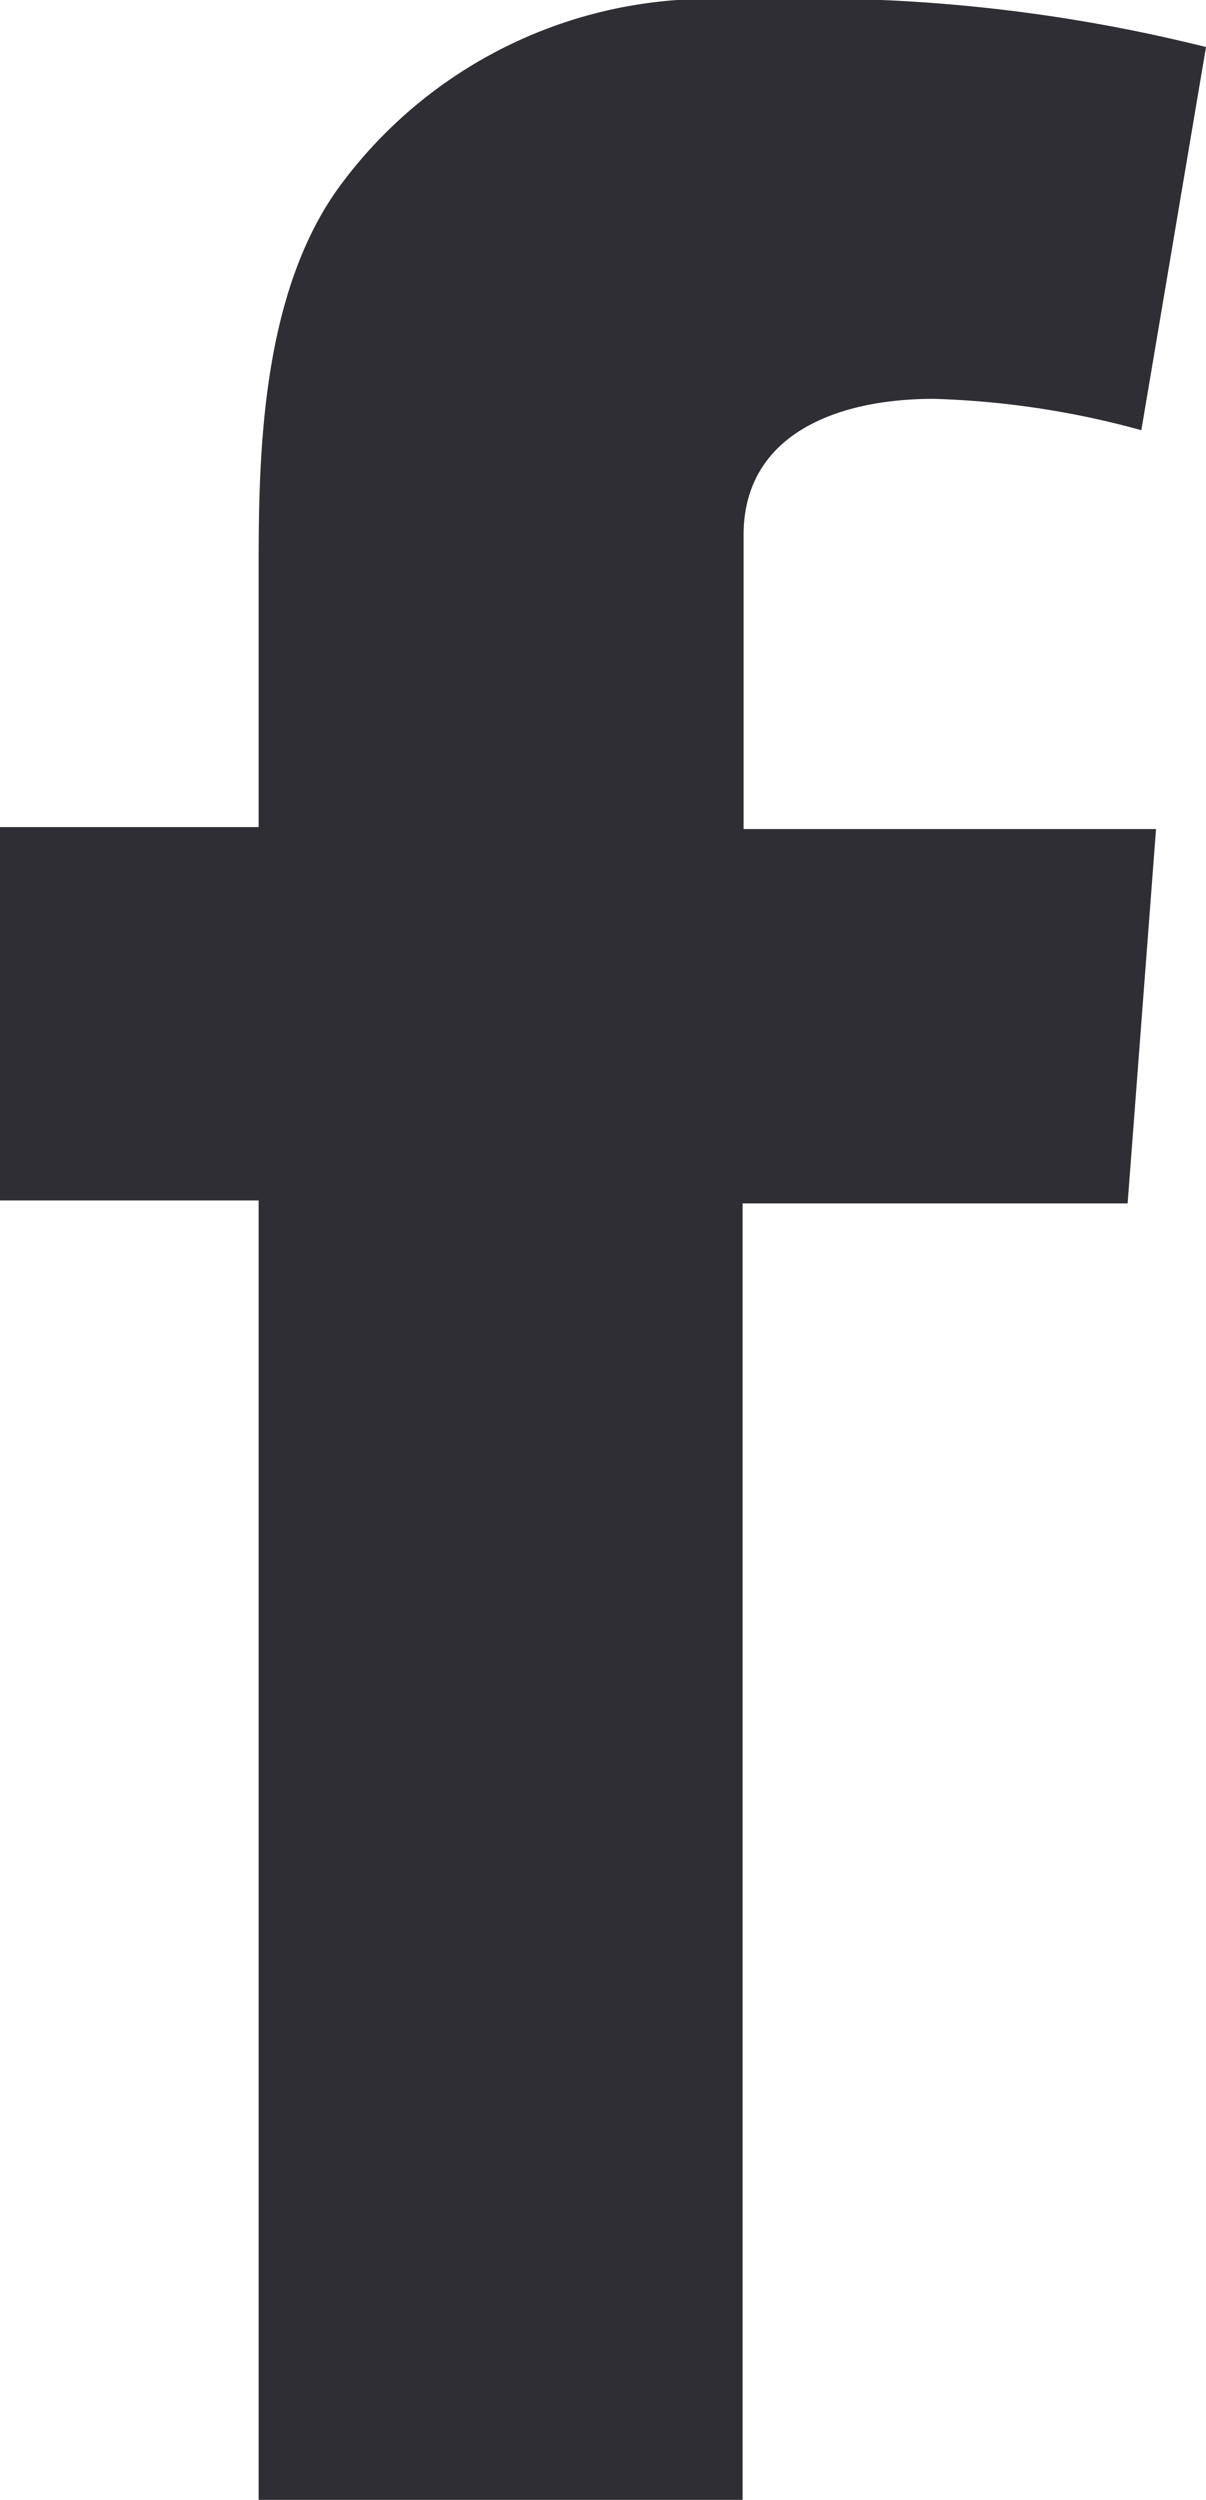 <svg xmlns="http://www.w3.org/2000/svg" viewBox="0 0 12.31 25.51"><defs><style>.cls-1{fill:#2e2e34;}</style></defs><title>facebook</title><g id="Layer_2" data-name="Layer 2"><g id="Layer_1-2" data-name="Layer 1"><path class="cls-1" d="M0,8.44H2.64V5.87c0-1.13,0-2.87.85-4A4.69,4.69,0,0,1,7.58,0a16.57,16.57,0,0,1,4.73.48l-.66,3.91a8.9,8.9,0,0,0-2.12-.32c-1,0-1.94.37-1.94,1.39v3h4.21l-.29,3.82H7.58V25.51H2.64V12.25H0Z"/></g></g></svg>